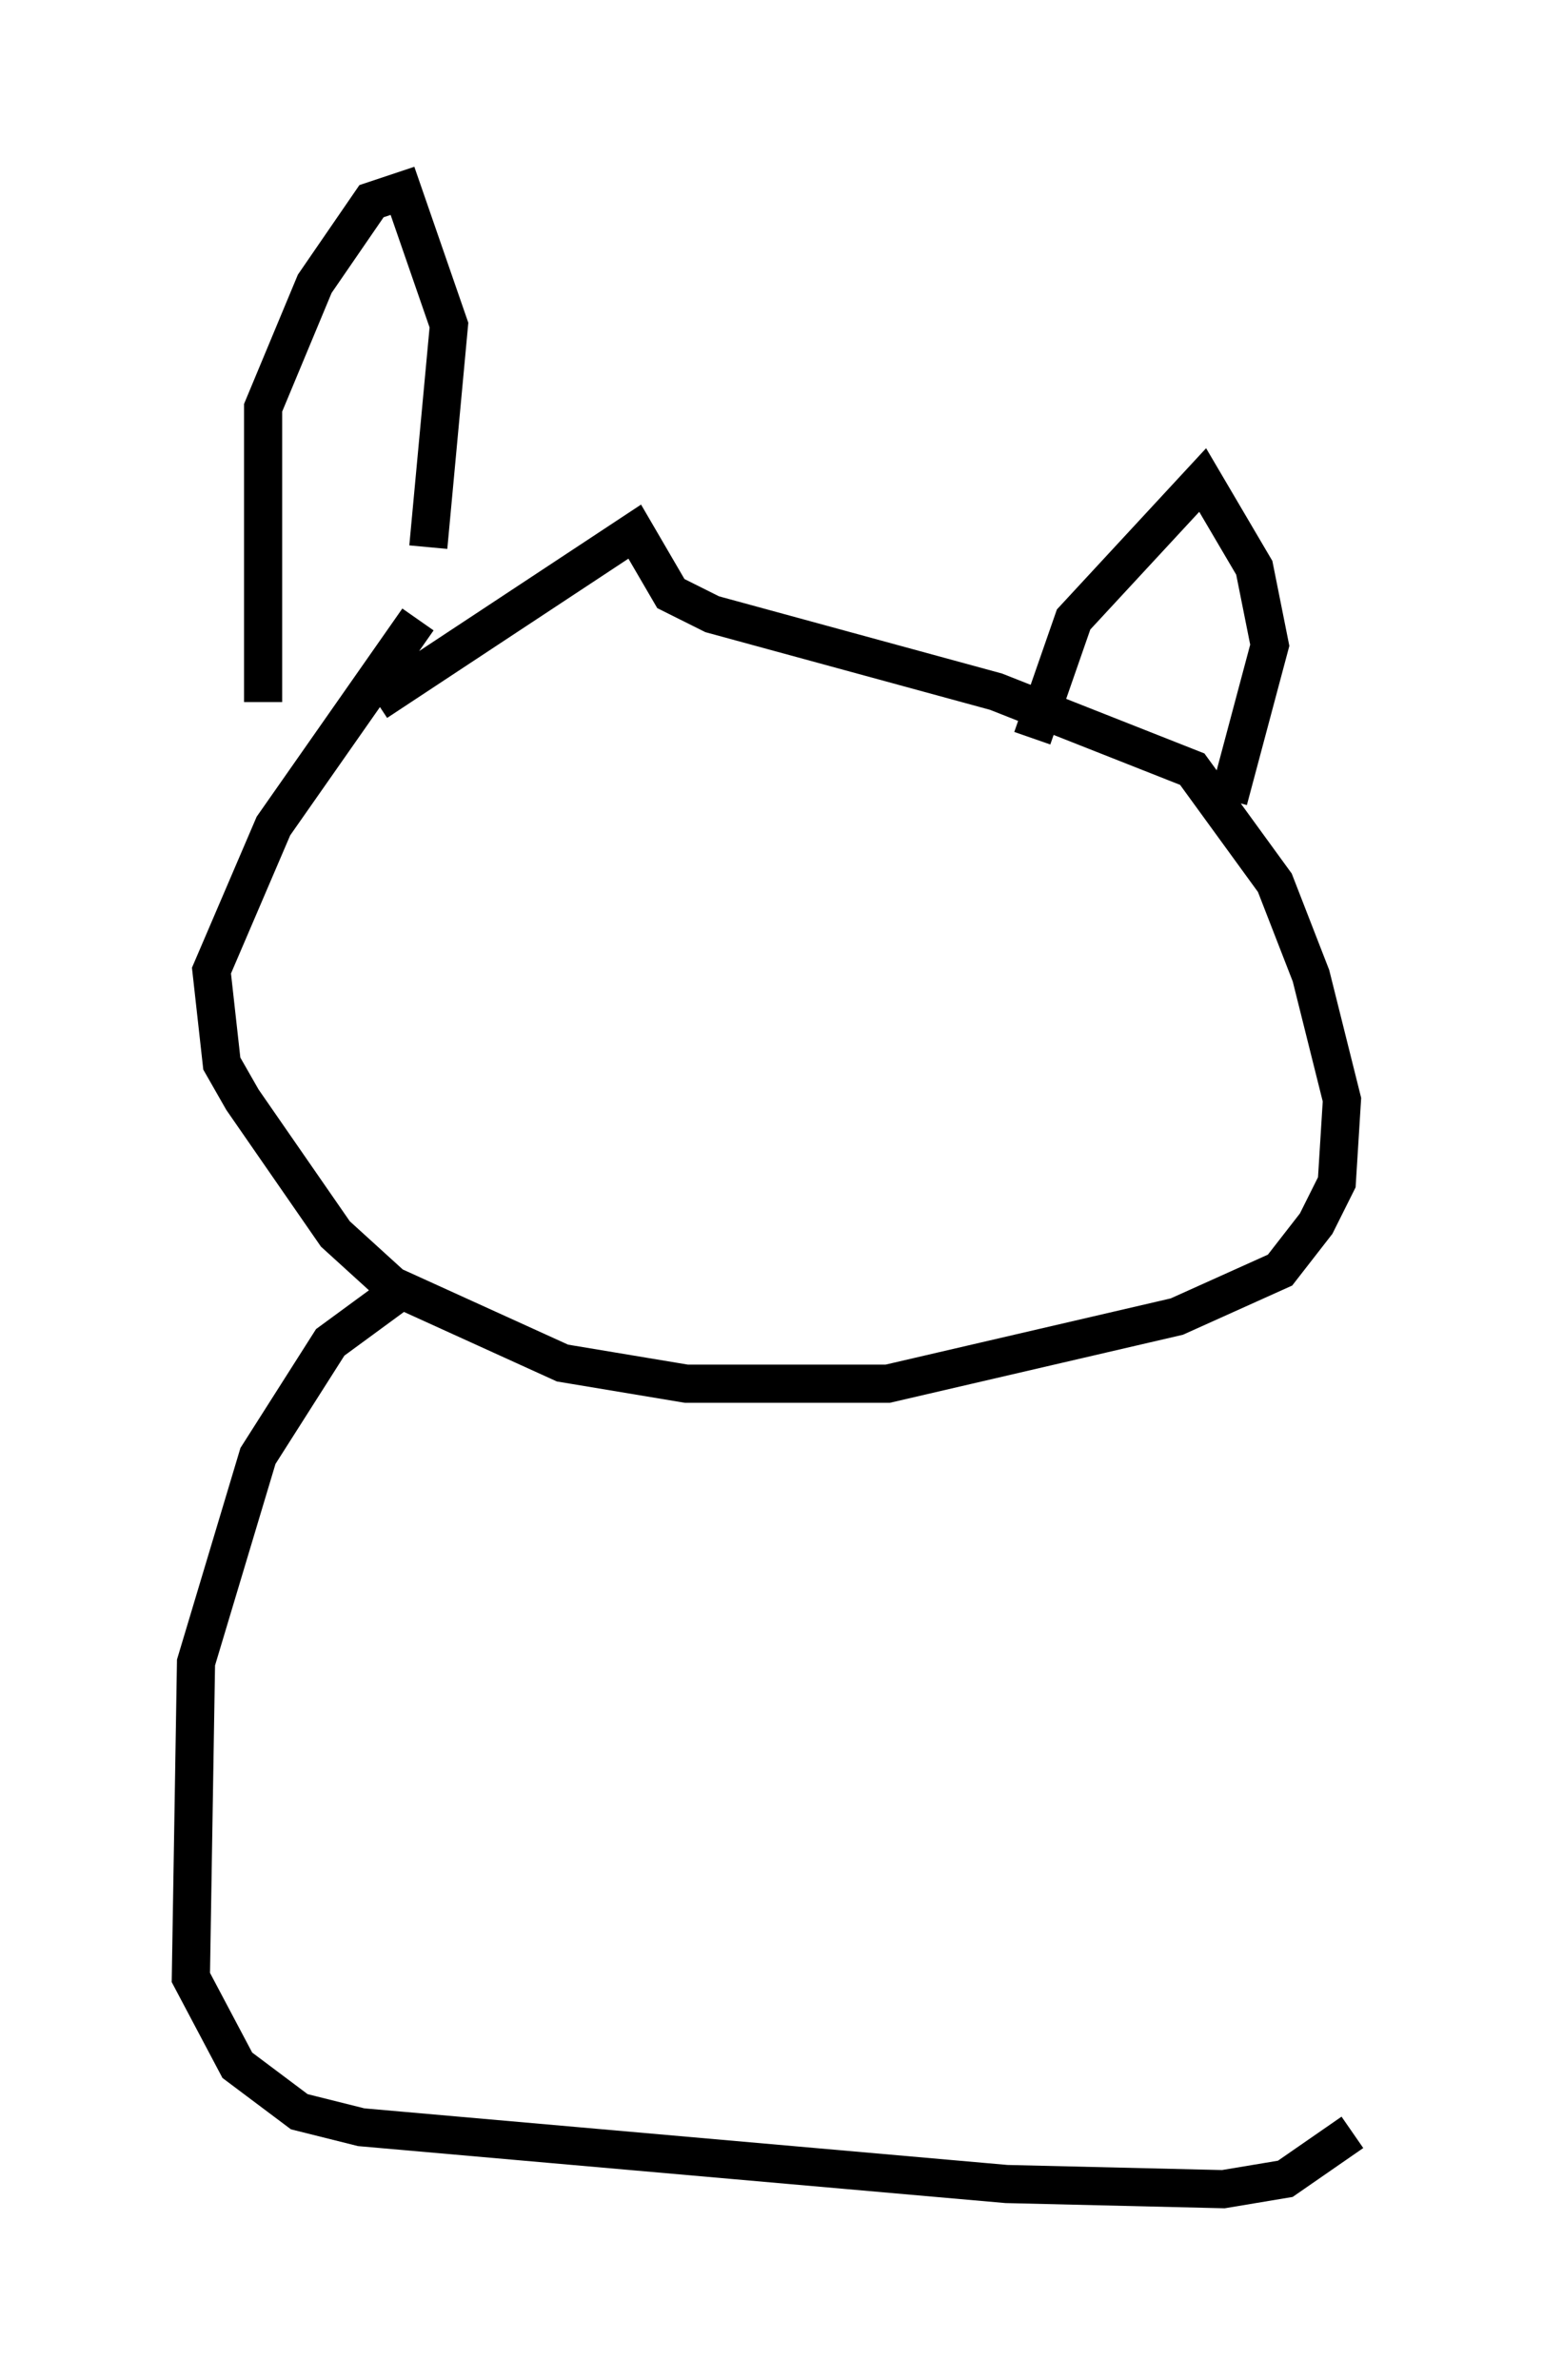 <?xml version="1.0" encoding="utf-8" ?>
<svg baseProfile="full" height="62.368" version="1.1" width="40.446" xmlns="http://www.w3.org/2000/svg" xmlns:ev="http://www.w3.org/2001/xml-events" xmlns:xlink="http://www.w3.org/1999/xlink"><defs /><rect fill="white" height="62.368" width="40.446" x="0" y="0" /><path d="M9.195, 19.208 m0.677, -0.812 l6.766, -4.465 0.947, 1.624 l1.083, 0.541 7.442, 2.03 l5.142, 2.03 2.165, 2.977 l0.947, 2.436 0.812, 3.248 l-0.135, 2.165 -0.541, 1.083 l-0.947, 1.218 -2.706, 1.218 l-7.578, 1.759 -5.277, 0.0 l-3.248, -0.541 -4.465, -2.03 l-1.488, -1.353 -2.436, -3.518 l-0.541, -0.947 -0.271, -2.436 l1.624, -3.789 3.789, -5.413 m-4.059, 2.165 l0.0, -7.713 1.353, -3.248 l1.488, -2.165 0.812, -0.271 l1.218, 3.518 -0.541, 5.819 m15.832, 5.007 l1.083, -3.112 3.383, -3.654 l1.353, 2.3 0.406, 2.03 l-1.083, 4.059 m-21.515, 12.72 l-2.03, 1.488 -1.894, 2.977 l-1.624, 5.413 -0.135, 8.254 l1.218, 2.3 1.624, 1.218 l1.624, 0.406 16.915, 1.488 l5.683, 0.135 1.624, -0.271 l1.759, -1.218 " fill="none" stroke="black" stroke-width="1" /></svg>